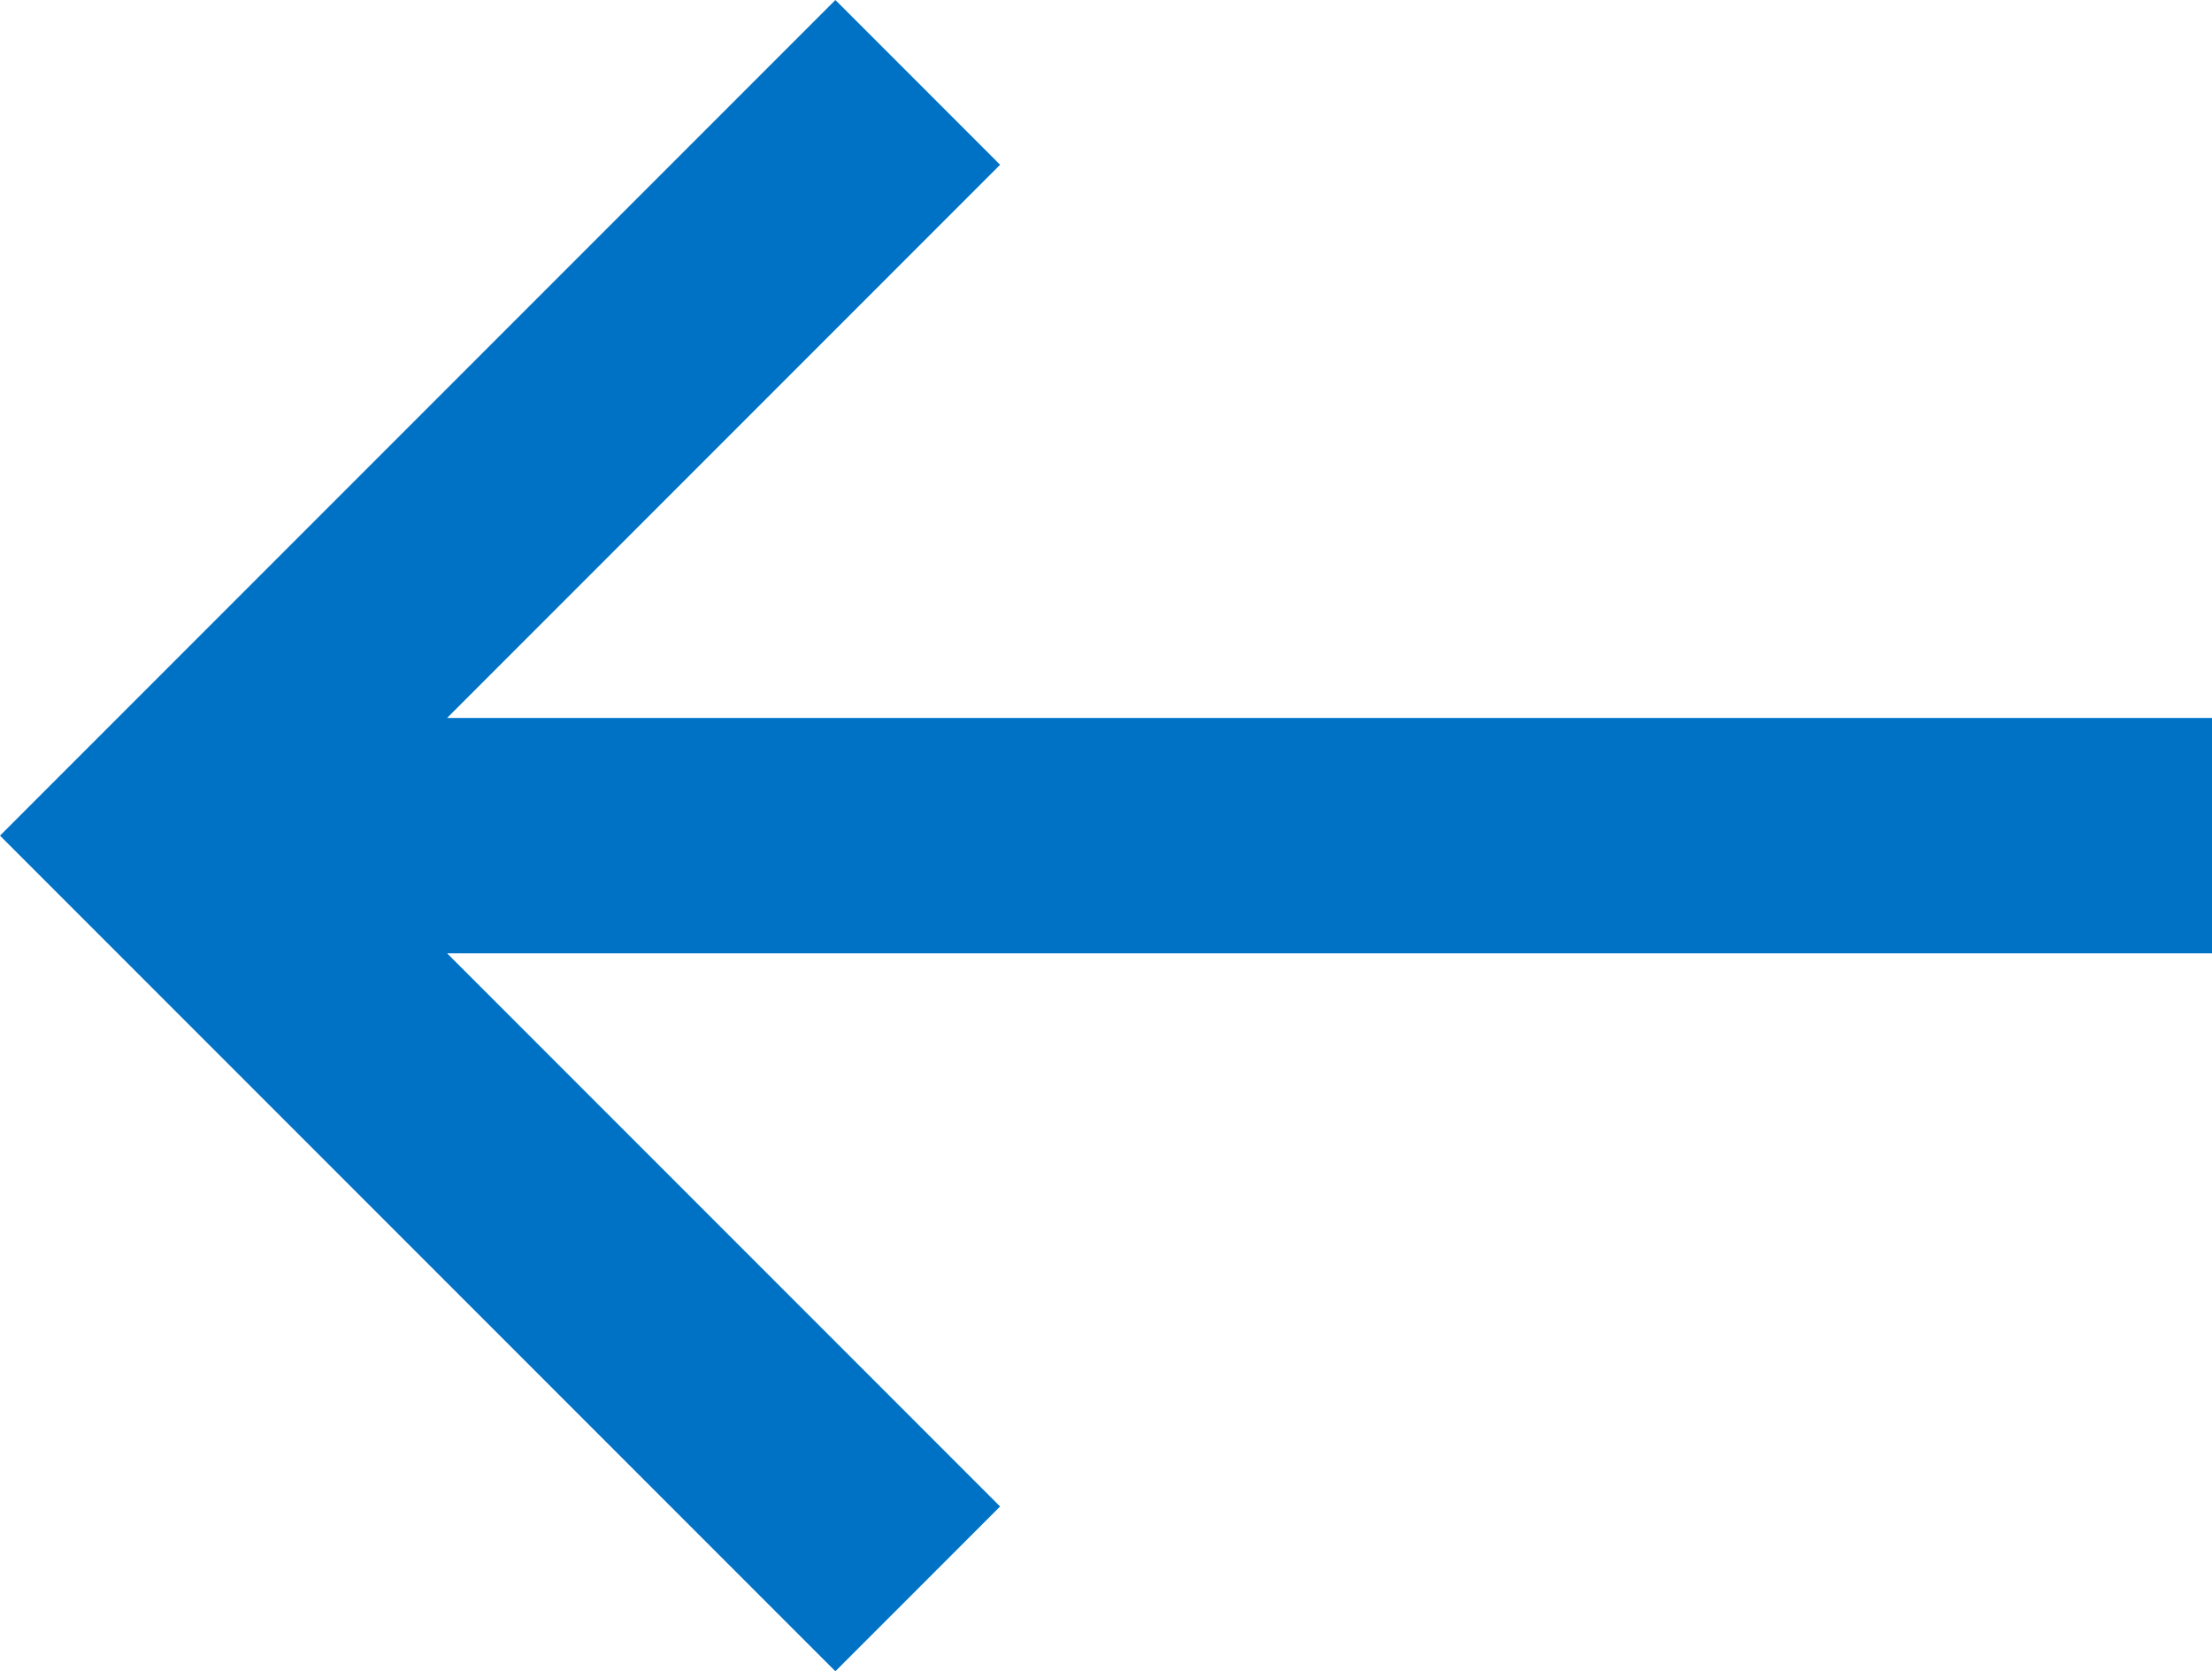 <?xml version="1.0" encoding="utf-8"?>
<!-- Generator: Adobe Illustrator 19.0.0, SVG Export Plug-In . SVG Version: 6.00 Build 0)  -->
<svg version="1.1" id="Layer_1" xmlns="http://www.w3.org/2000/svg" xmlns:xlink="http://www.w3.org/1999/xlink" x="0px" y="0px"
	 width="18.8px" height="14.2px" viewBox="3 -6 18.8 14.2" style="enable-background:new 3 -6 18.8 14.2;" xml:space="preserve">
<style type="text/css">
	.st0{fill:#0072c6;}
</style>
<path class="st0" d="M21.8,0.1v2h-15l4.7,4.7l-1.4,1.4L3,1.1L10.1-6l1.4,1.4L6.8,0.1H21.8z"/>
</svg>
